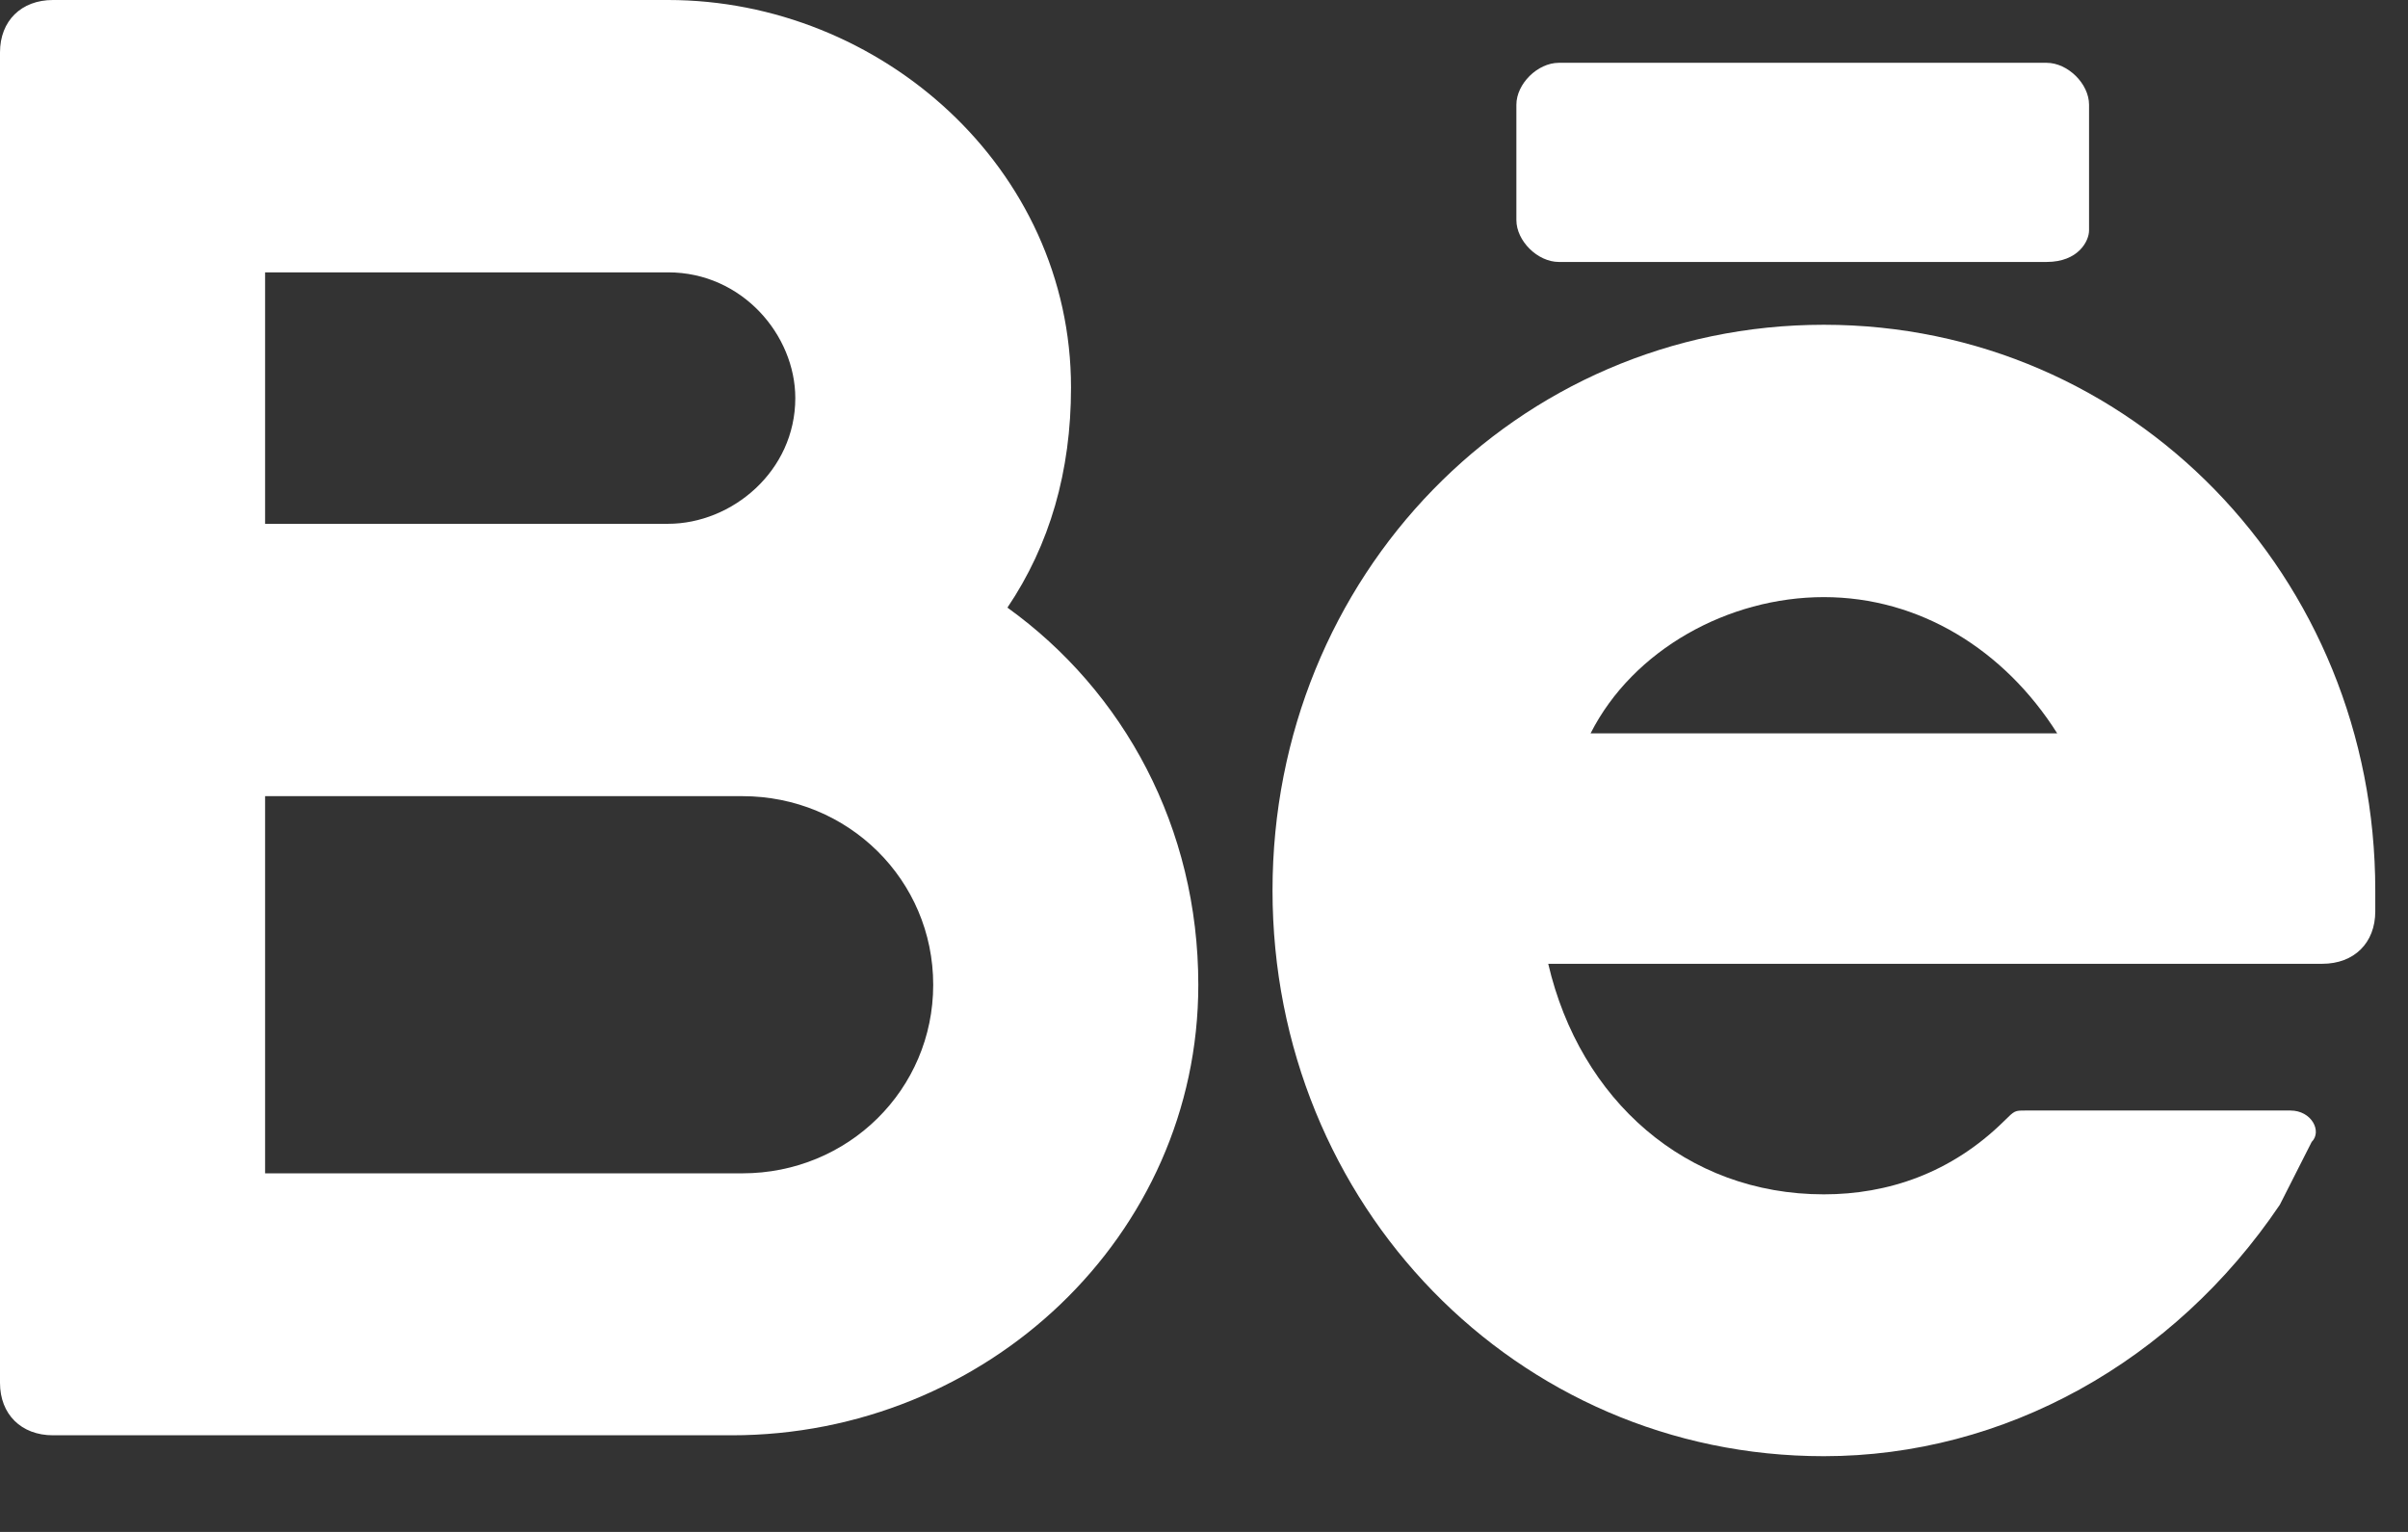 <svg width="22" height="14" viewBox="0 0 22 14" fill="none" xmlns="http://www.w3.org/2000/svg">
<rect x="0" y="0" width="22" height="14" fill="#333333" stroke="none"/>
<path d="M9.204 5.553C9.591 4.979 9.785 4.308 9.785 3.542C9.785 1.532 8.041 7.10183e-09 6.104 5.39055e-09L0.484 4.27821e-10C0.194 1.71128e-10 -1.69115e-10 0.191 -4.22788e-10 0.479L-1.11616e-08 12.638C-1.14153e-08 12.925 0.194 13.117 0.484 13.117L6.685 13.117C9.01 13.117 10.948 11.297 10.948 9C10.948 7.564 10.269 6.319 9.204 5.553ZM2.422 2.489L6.104 2.489C6.782 2.489 7.266 3.064 7.266 3.638C7.266 4.308 6.685 4.787 6.104 4.787L2.422 4.787L2.422 2.489ZM6.782 10.723L2.422 10.723L2.422 7.276L6.782 7.276C7.75 7.276 8.526 8.042 8.526 9C8.526 9.957 7.75 10.723 6.782 10.723Z" fill="white"/>
<path d="M21.701 8.138C21.701 5.266 19.473 2.968 16.663 2.968C13.854 2.968 11.626 5.266 11.626 8.138C11.626 11.01 13.854 13.308 16.663 13.308C18.311 13.308 19.861 12.446 20.829 11.01C20.926 10.819 21.023 10.627 21.12 10.436C21.217 10.34 21.12 10.149 20.926 10.149L18.504 10.149C18.407 10.149 18.407 10.149 18.311 10.244C17.826 10.723 17.245 10.915 16.663 10.915C15.404 10.915 14.435 10.053 14.145 8.808L21.217 8.808C21.508 8.808 21.701 8.617 21.701 8.329L21.701 8.138ZM16.663 5.457C17.535 5.457 18.311 5.936 18.795 6.702L14.532 6.702C14.92 5.936 15.792 5.457 16.663 5.457Z" fill="white"/>
<path d="M18.698 2.394L14.242 2.394C14.048 2.394 13.854 2.202 13.854 2.011L13.854 0.957C13.854 0.766 14.048 0.574 14.242 0.574L18.698 0.574C18.892 0.574 19.086 0.766 19.086 0.957L19.086 2.106C19.086 2.202 18.989 2.394 18.698 2.394Z" fill="white"/>
</svg>
